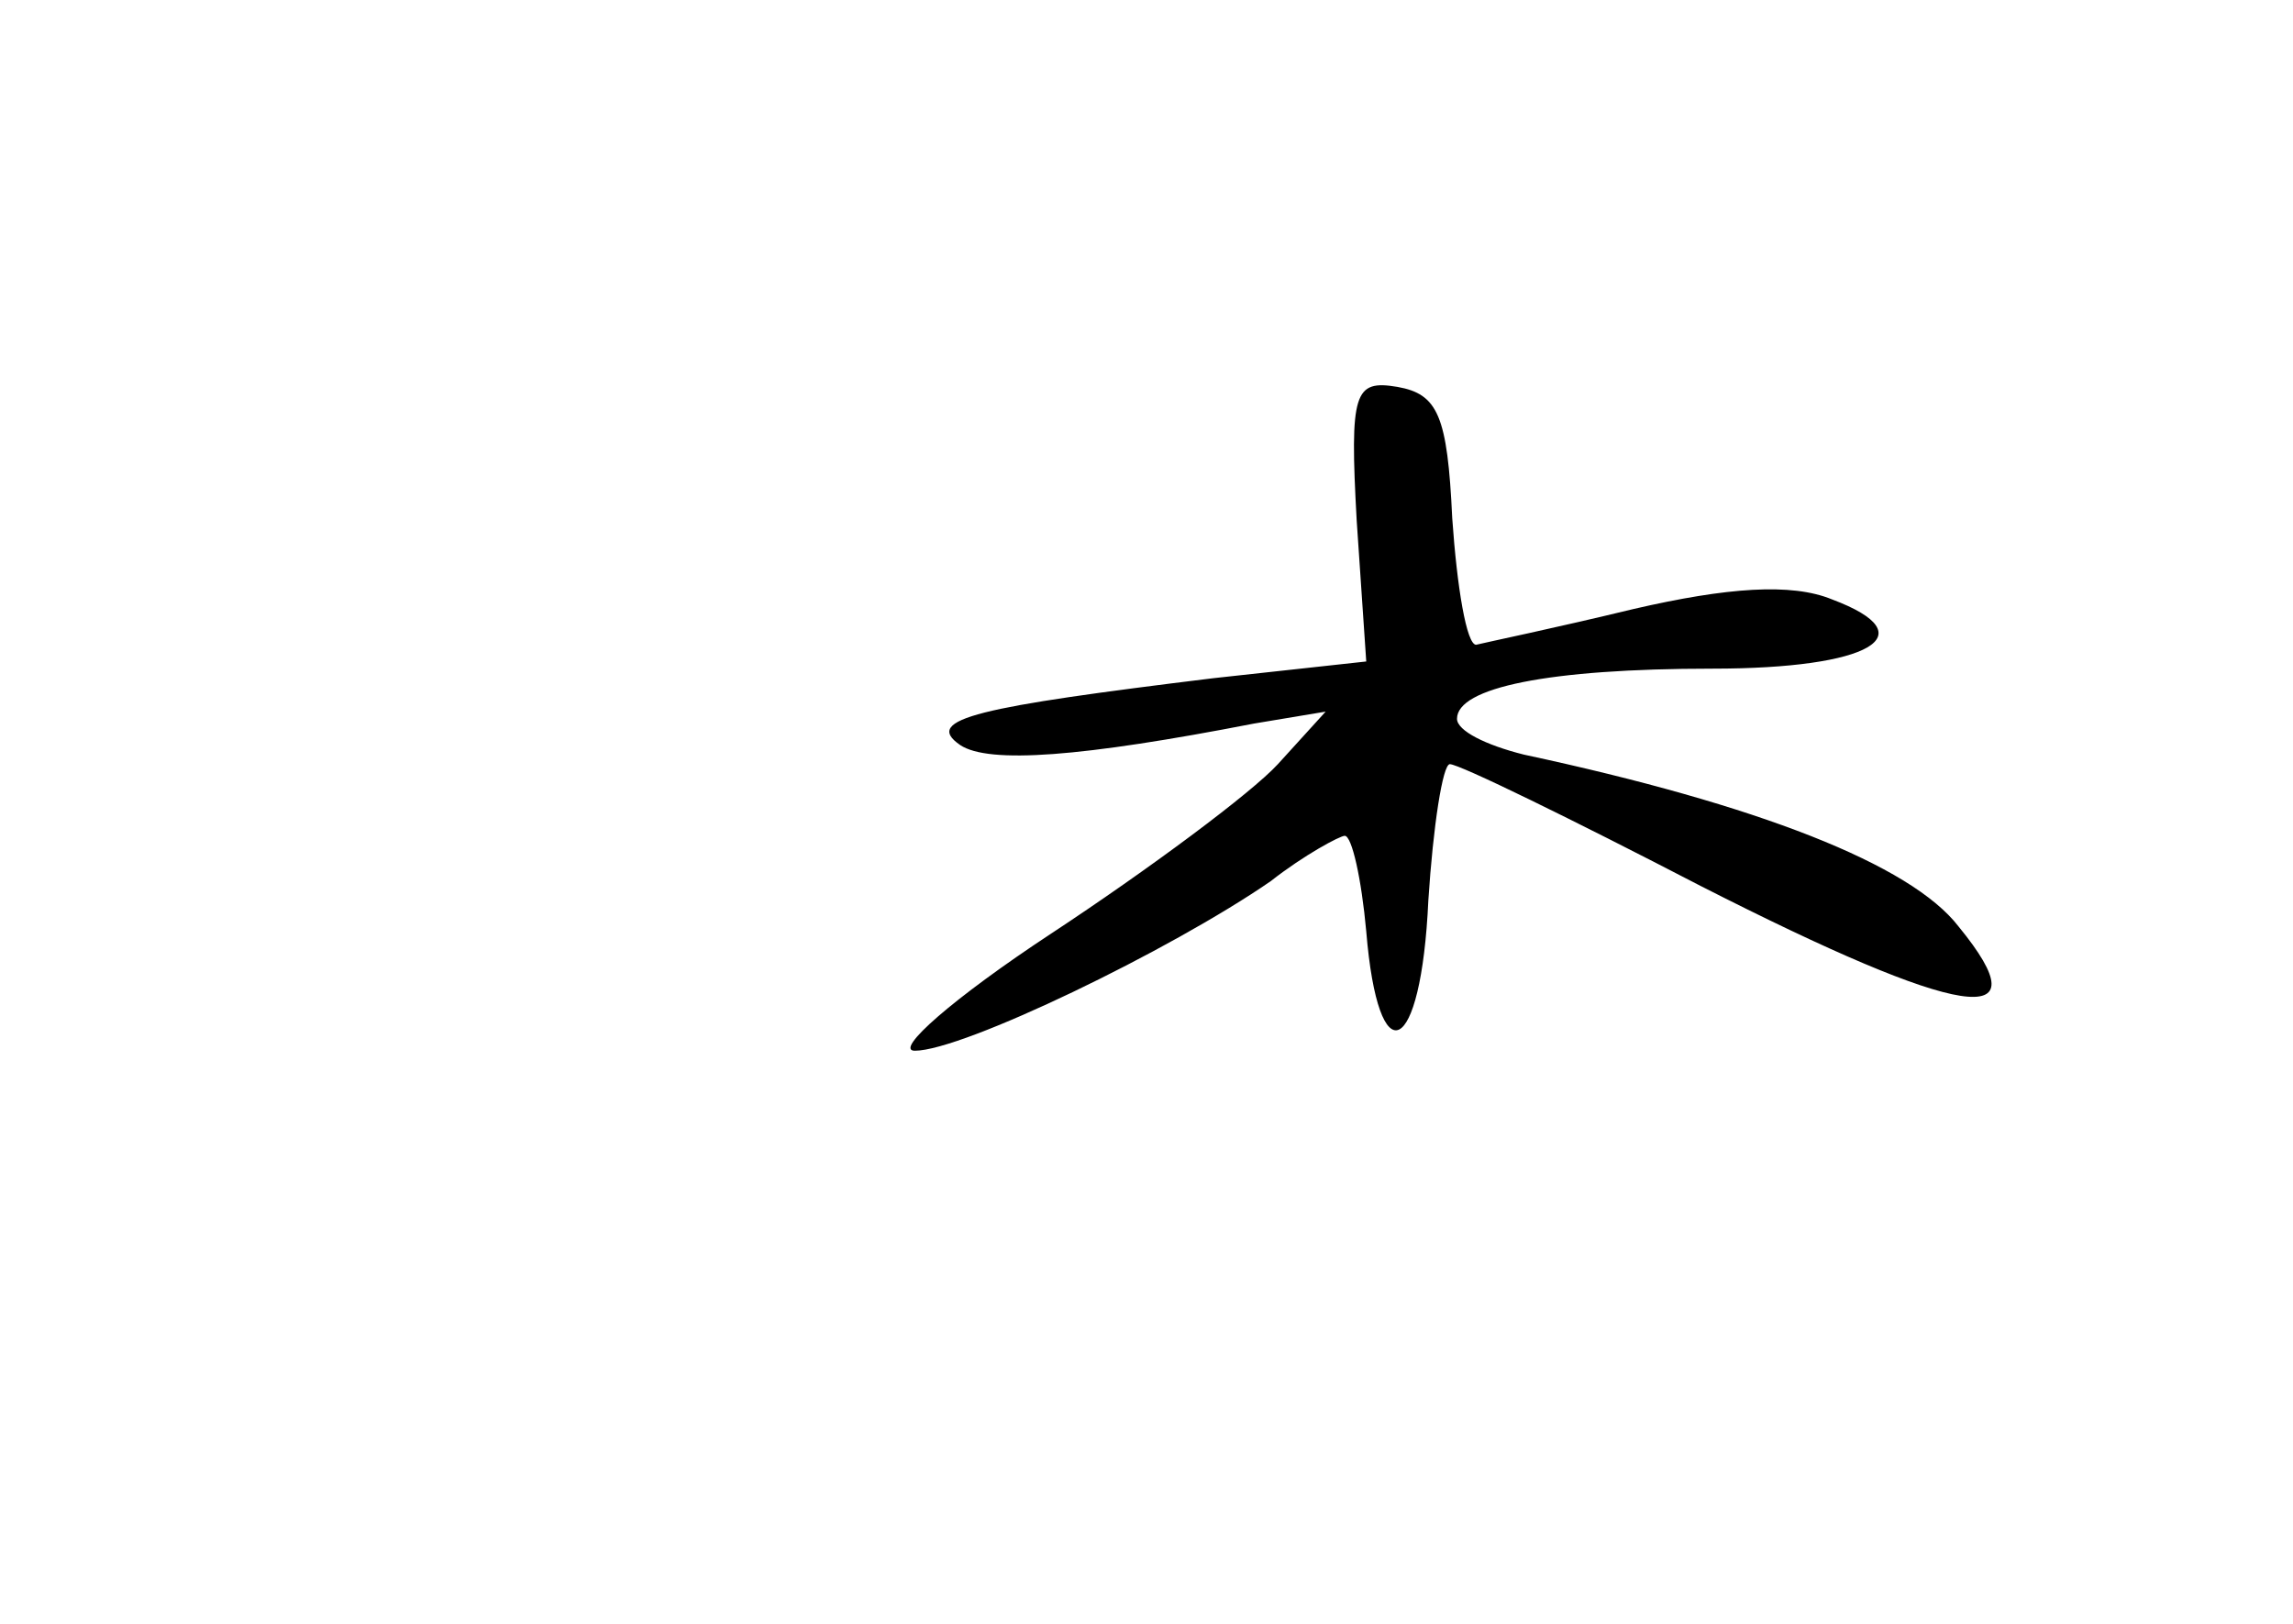 <?xml version="1.0" standalone="no"?>
<!DOCTYPE svg PUBLIC "-//W3C//DTD SVG 20010904//EN"
 "http://www.w3.org/TR/2001/REC-SVG-20010904/DTD/svg10.dtd">
<svg version="1.0" xmlns="http://www.w3.org/2000/svg"
 width="96pt" height="68pt" viewBox="0 0 96 68"
 preserveAspectRatio="xMidYMid meet">
<g transform="translate(0,68) scale(0.1,-0.1)"
fill="#000000" stroke="none">
<path d="M568 462 l4 -59 -64 -7 c-98 -12 -122 -17 -106 -28 12 -8 51 -5 123
9 l30 5 -20 -22 c-11 -12 -54 -44 -95 -71 -41 -27 -66 -49 -57 -49 20 0 107
42 149 71 14 11 29 19 31 19 3 0 7 -18 9 -40 5 -61 23 -53 26 13 2 31 6 57 9
57 4 0 51 -23 105 -51 110 -56 144 -61 108 -17 -20 26 -84 51 -182 72 -16 4
-28 10 -28 15 0 13 38 21 107 21 66 0 90 14 50 29 -17 7 -44 5 -83 -4 -33 -8
-62 -14 -66 -15 -4 0 -8 24 -10 53 -2 43 -6 52 -23 55 -18 3 -20 -2 -17 -56z"/>
</g>
</svg>
